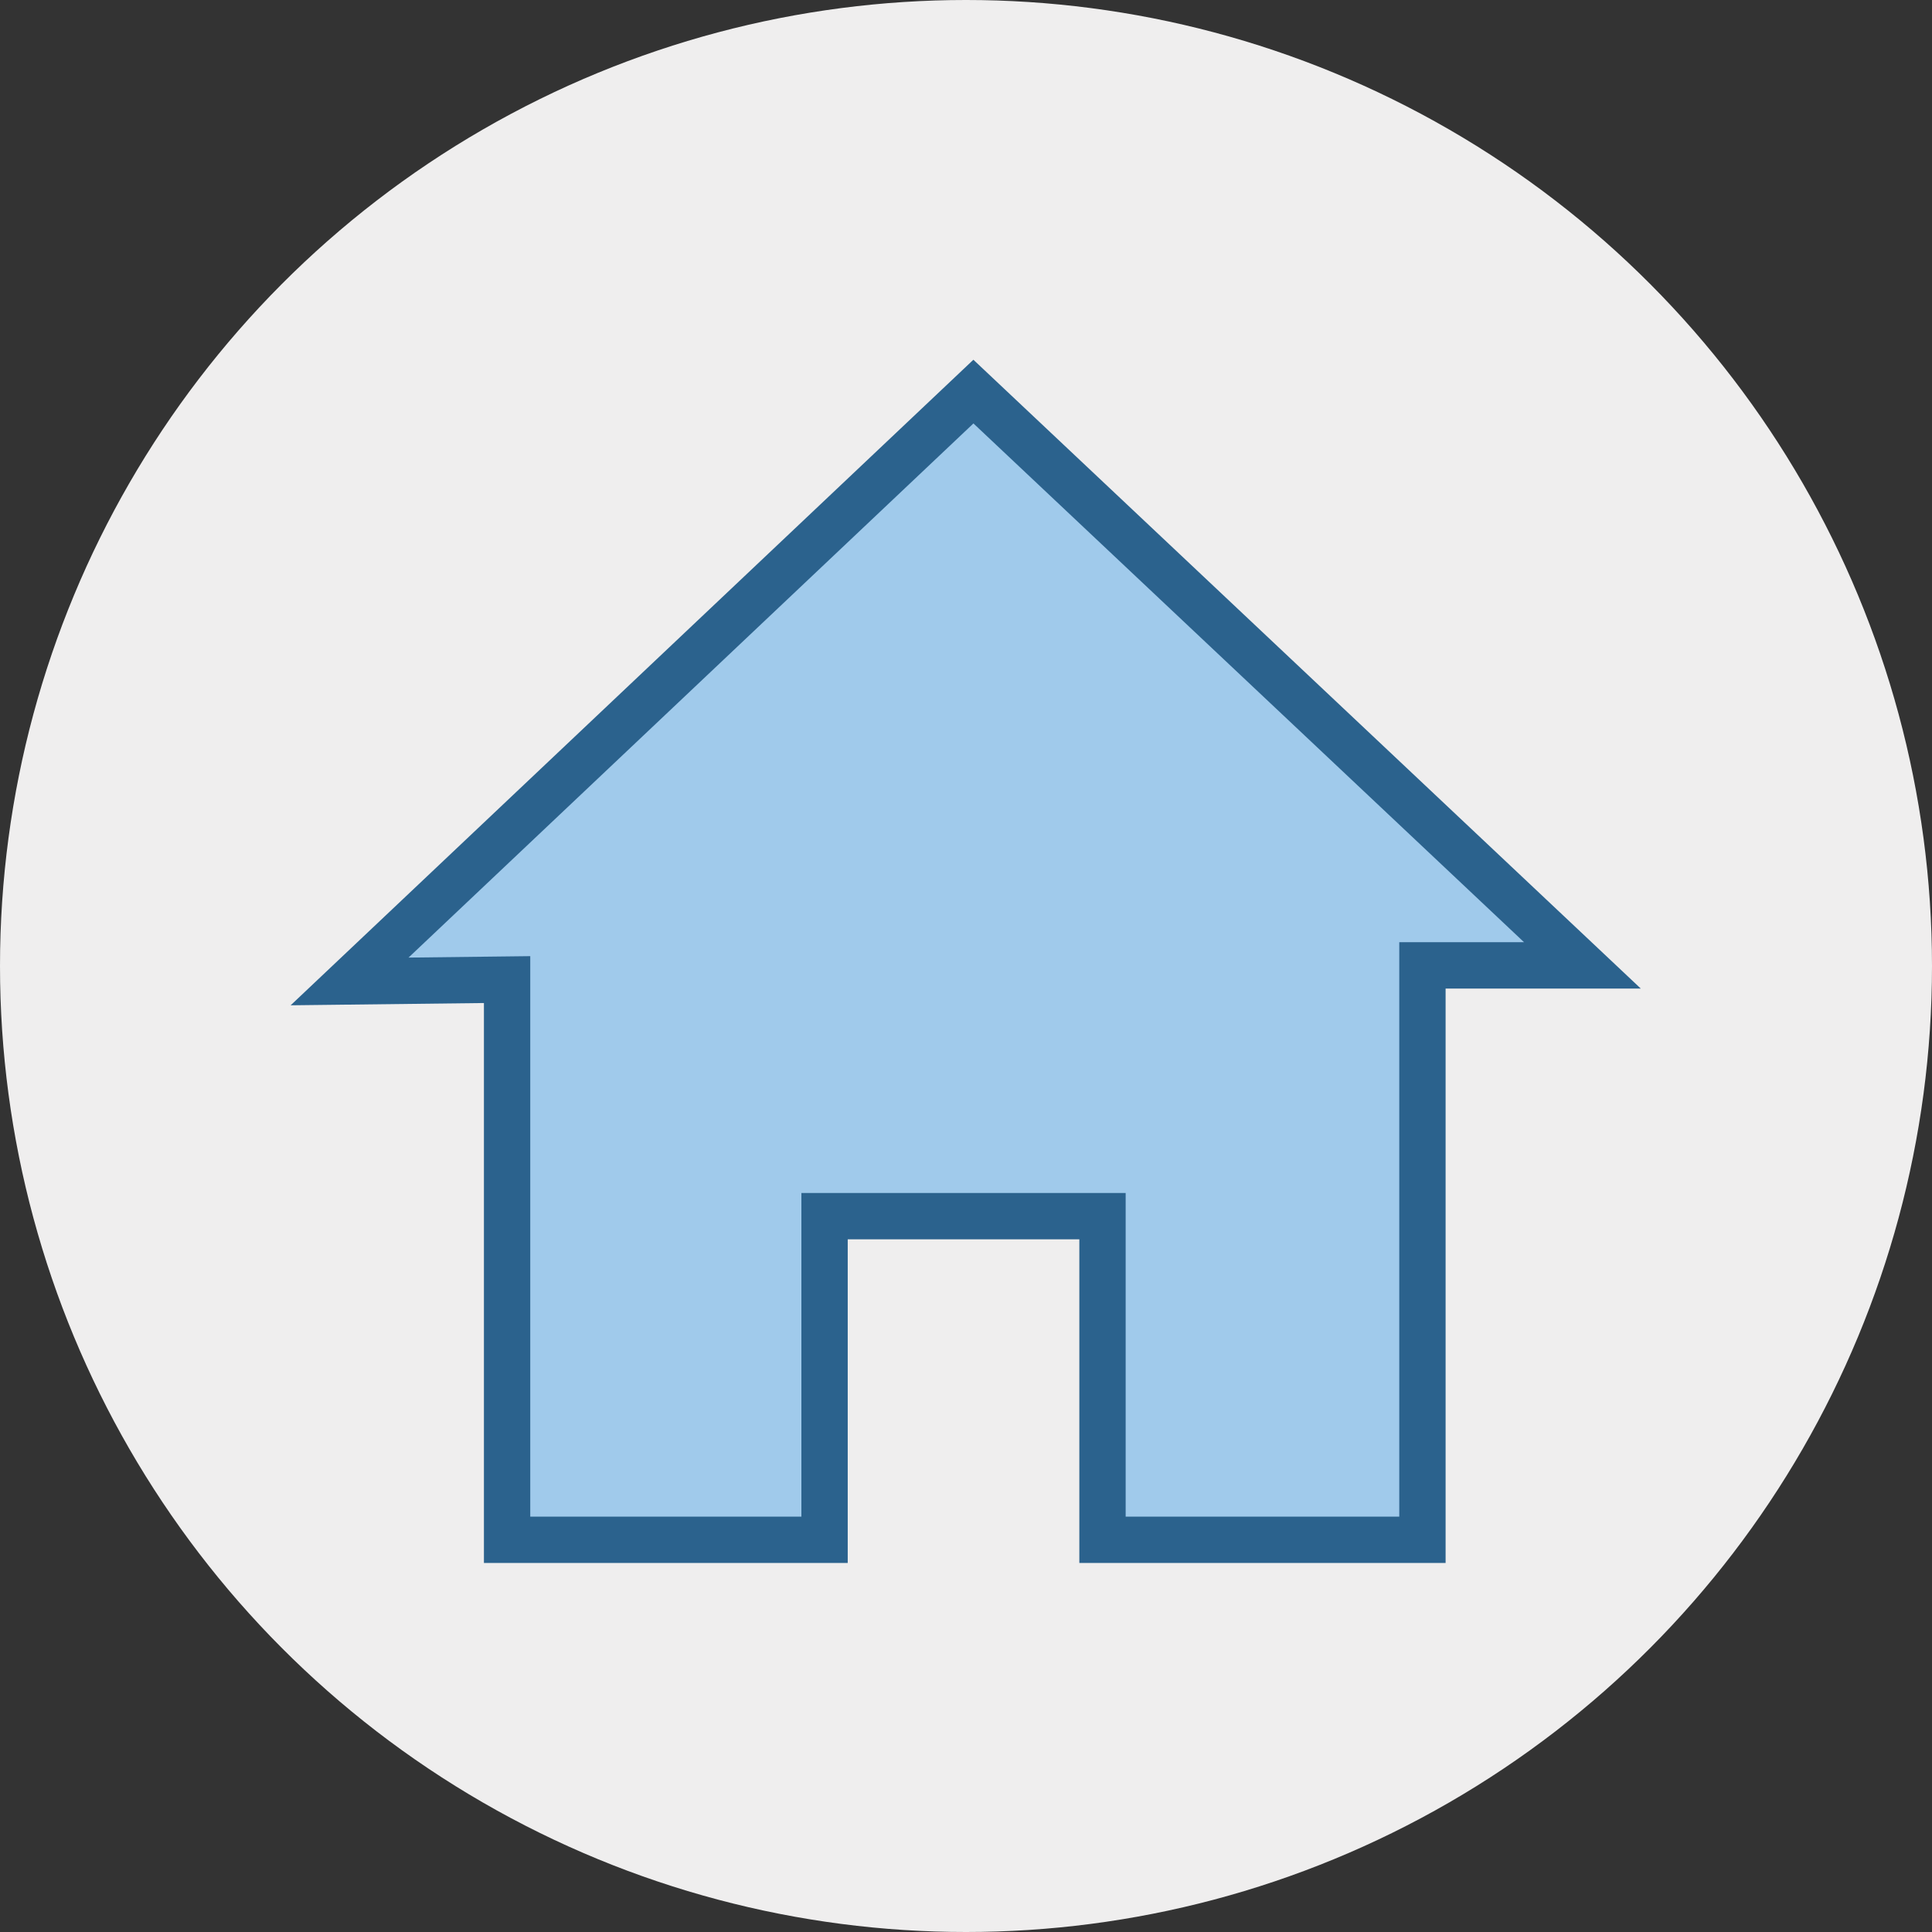 <svg xmlns="http://www.w3.org/2000/svg" viewBox="0 0 31.28 31.28"><rect x="0" y="0" width="31.28" height="31.28" fill="#333333" stroke="none"/><defs><style>.cls-1{fill:#efeeee;}.cls-2{fill:#a0caeb;stroke:#2b628d;stroke-miterlimit:10;stroke-width:0.75px;}</style></defs><g id="Réteg_2" data-name="Réteg 2"><g id="Réteg_1" data-name="Réteg 1"><circle class="cls-1" cx="15.64" cy="15.64" r="15.64"/><polygon class="cls-2" points="5.66 15.89 15.76 6.34 25.62 15.63 23.03 15.63 23.03 24.93 17.85 24.93 17.85 19.69 13.35 19.69 13.35 24.93 8.21 24.93 8.21 15.86 5.66 15.89"/></g></g></svg>